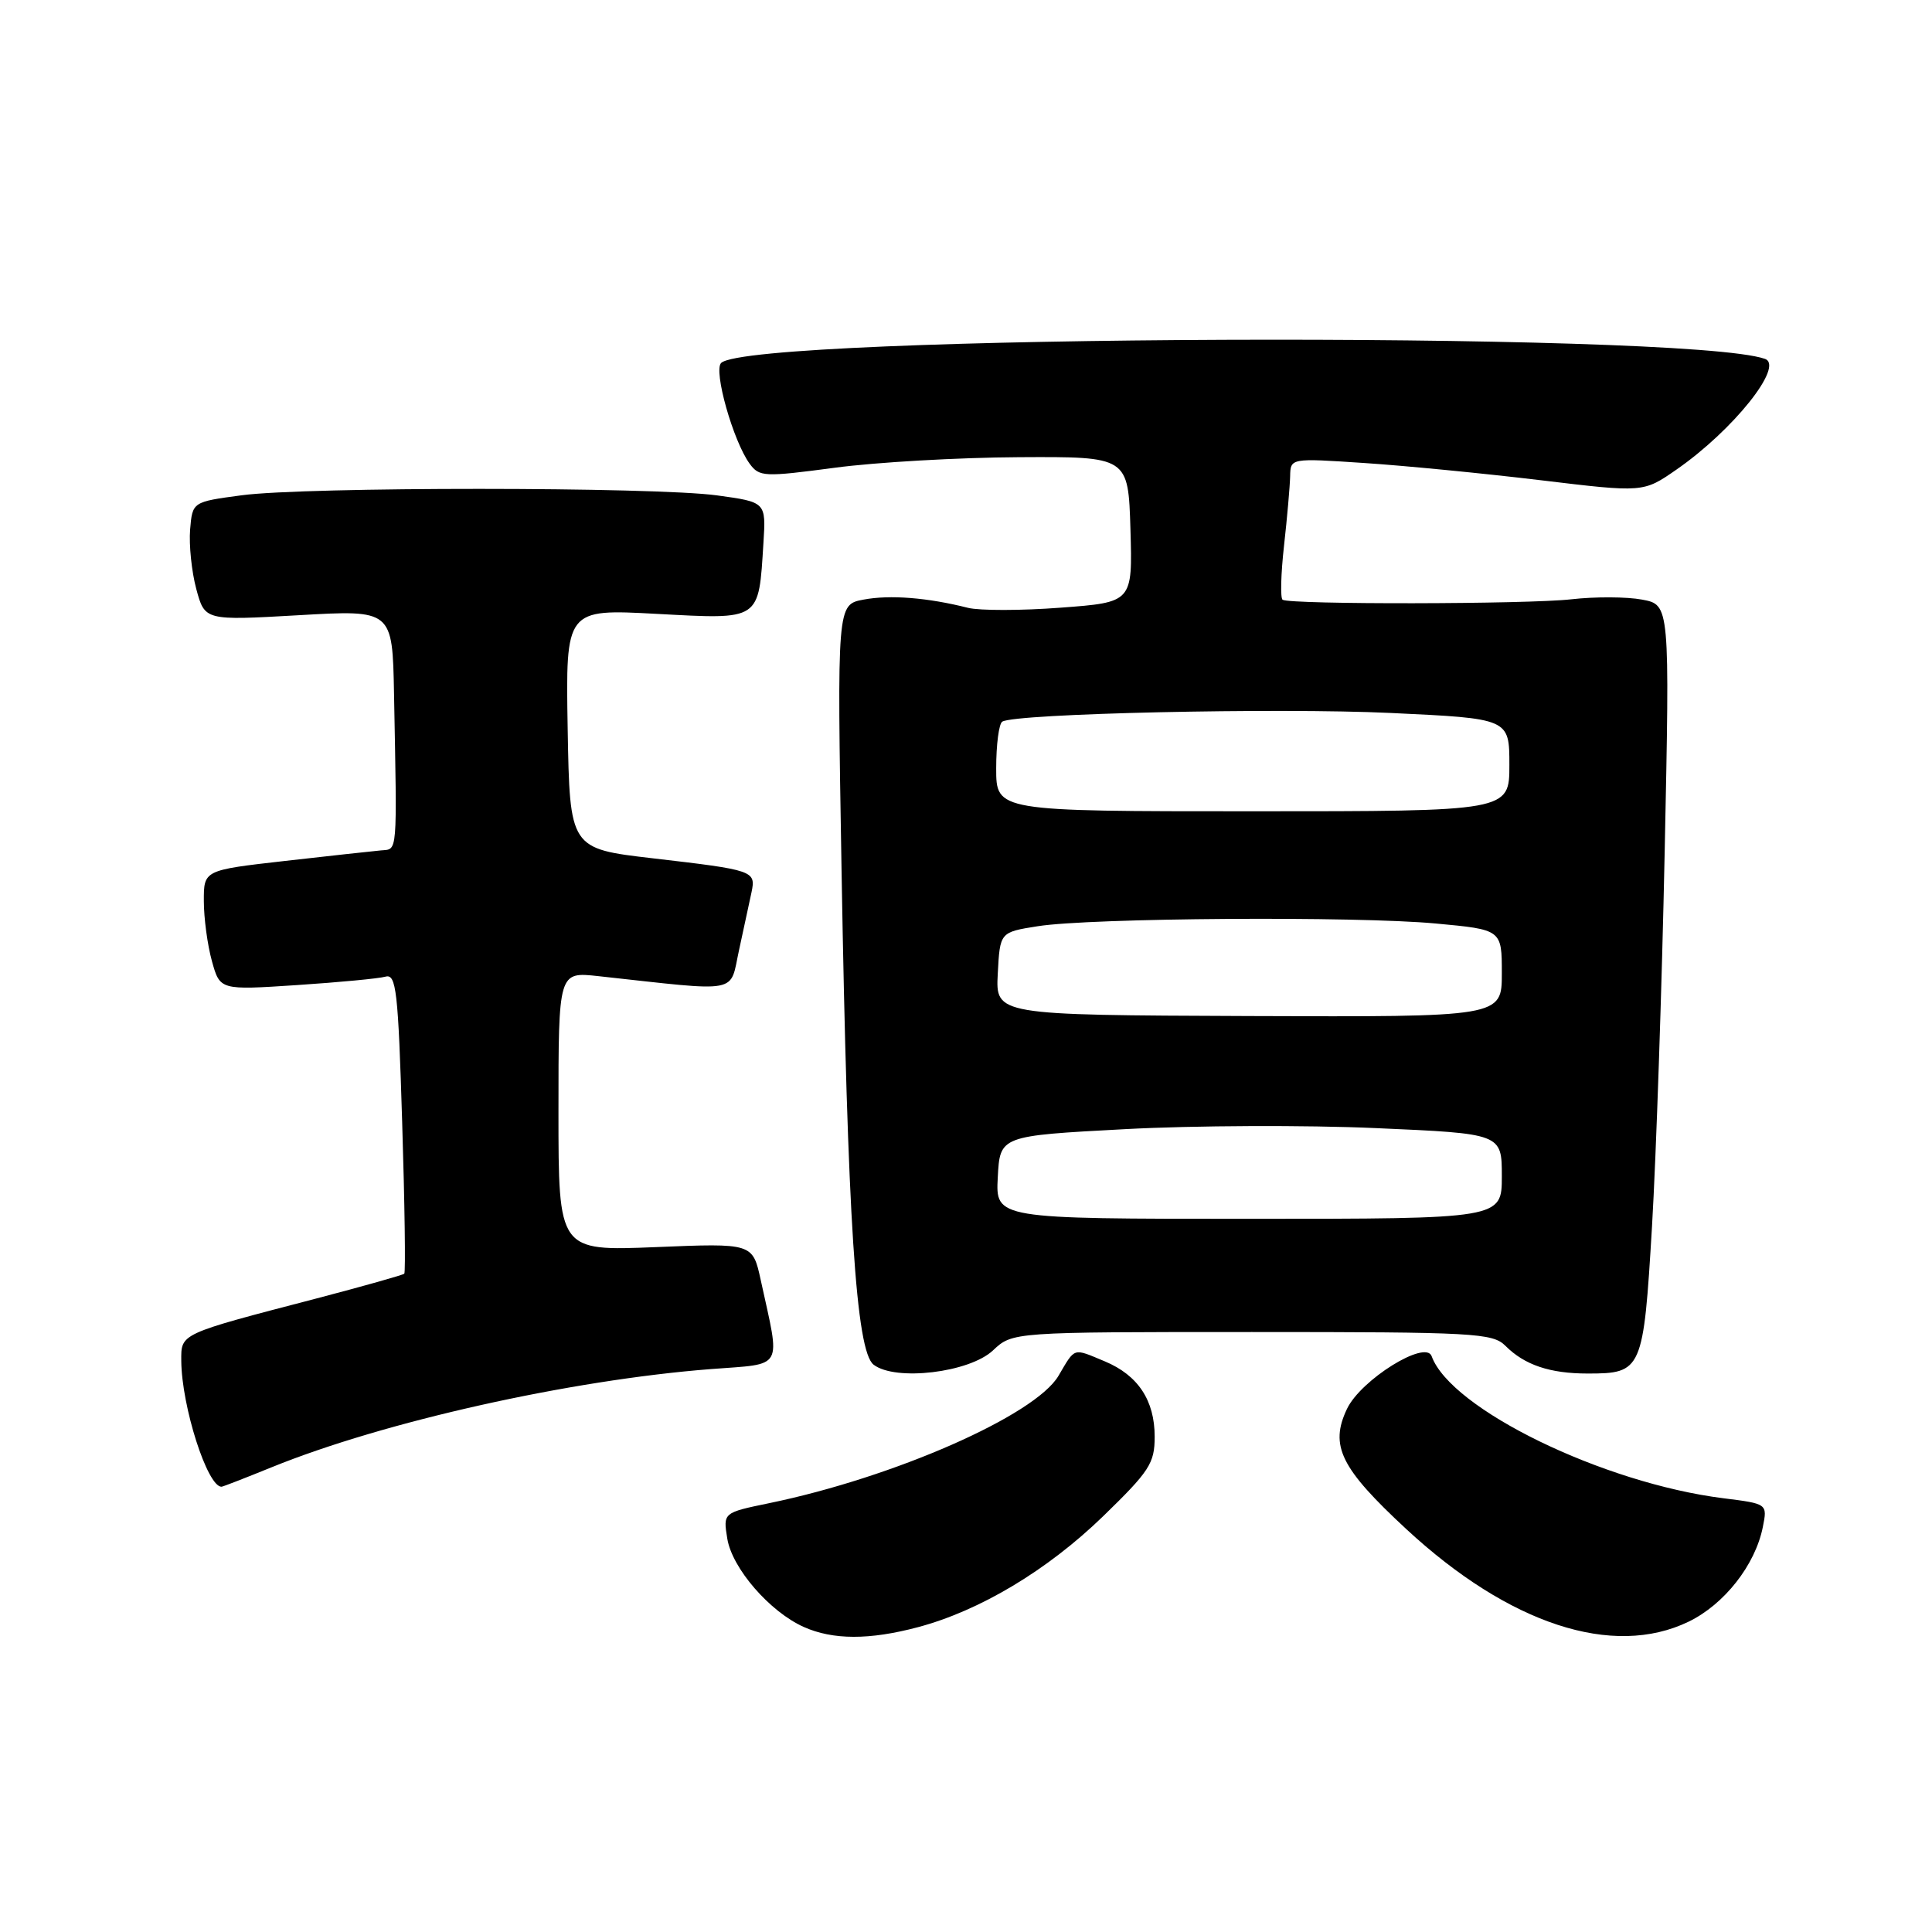 <?xml version="1.0" encoding="UTF-8" standalone="no"?>
<!DOCTYPE svg PUBLIC "-//W3C//DTD SVG 1.1//EN" "http://www.w3.org/Graphics/SVG/1.1/DTD/svg11.dtd" >
<svg xmlns="http://www.w3.org/2000/svg" xmlns:xlink="http://www.w3.org/1999/xlink" version="1.1" viewBox="0 0 256 256">
 <g >
 <path fill="currentColor"
d=" M 121.63 215.61 C 129.83 213.43 138.77 208.08 146.15 200.93 C 152.32 194.94 153.00 193.90 153.00 190.37 C 153.00 185.56 150.80 182.23 146.40 180.39 C 142.11 178.60 142.51 178.48 140.25 182.31 C 137.16 187.54 118.49 195.76 101.91 199.18 C 95.81 200.44 95.81 200.44 96.37 203.88 C 97.01 207.81 101.99 213.56 106.50 215.58 C 110.37 217.31 115.21 217.32 121.63 215.61 Z  M 223.75 214.88 C 228.48 212.59 232.57 207.38 233.58 202.36 C 234.20 199.26 234.20 199.26 228.39 198.53 C 212.44 196.54 192.22 186.70 189.70 179.70 C 188.90 177.48 180.31 182.83 178.48 186.69 C 176.16 191.57 177.64 194.55 186.36 202.63 C 199.97 215.23 213.72 219.73 223.75 214.88 Z  M 35.97 194.43 C 50.88 188.37 75.53 182.86 94.20 181.41 C 104.00 180.65 103.43 181.67 100.80 169.61 C 99.73 164.72 99.73 164.72 86.87 165.25 C 74.00 165.77 74.00 165.77 74.00 147.27 C 74.00 128.77 74.00 128.77 79.25 129.34 C 98.41 131.43 96.63 131.76 97.94 125.83 C 98.58 122.90 99.32 119.48 99.58 118.23 C 100.17 115.38 99.91 115.29 86.50 113.73 C 75.50 112.45 75.50 112.45 75.22 96.57 C 74.95 80.69 74.95 80.69 87.00 81.34 C 100.87 82.08 100.51 82.32 101.16 71.93 C 101.50 66.53 101.50 66.53 95.00 65.64 C 86.62 64.50 40.48 64.49 32.00 65.63 C 25.50 66.50 25.50 66.50 25.19 70.18 C 25.03 72.21 25.39 75.75 26.01 78.05 C 27.14 82.23 27.14 82.23 39.57 81.52 C 52.00 80.80 52.00 80.80 52.21 91.90 C 52.62 113.57 52.70 112.48 50.50 112.68 C 49.40 112.78 43.66 113.41 37.75 114.08 C 27.00 115.30 27.00 115.30 27.01 119.40 C 27.01 121.65 27.49 125.23 28.08 127.35 C 29.15 131.20 29.15 131.20 39.33 130.53 C 44.92 130.16 50.22 129.66 51.09 129.41 C 52.50 129.02 52.76 131.30 53.29 148.70 C 53.63 159.55 53.75 168.58 53.57 168.77 C 53.39 168.95 48.12 170.43 41.87 172.07 C 23.69 176.81 24.00 176.67 24.02 180.33 C 24.07 186.36 27.47 197.00 29.35 197.00 C 29.52 197.00 32.50 195.84 35.97 194.43 Z  M 131.57 178.94 C 134.16 176.50 134.16 176.50 165.90 176.50 C 195.35 176.50 197.78 176.63 199.48 178.33 C 202.01 180.87 205.38 182.00 210.37 182.00 C 217.59 182.00 217.76 181.61 218.90 162.50 C 219.45 153.15 220.21 130.79 220.58 112.82 C 221.26 80.14 221.26 80.14 217.58 79.45 C 215.56 79.07 211.34 79.05 208.20 79.41 C 202.42 80.07 171.00 80.12 169.95 79.47 C 169.64 79.28 169.72 76.05 170.14 72.31 C 170.56 68.56 170.92 64.42 170.95 63.10 C 171.00 60.70 171.00 60.70 180.75 61.35 C 186.11 61.70 196.63 62.73 204.13 63.63 C 217.75 65.27 217.75 65.27 222.13 62.23 C 229.65 57.02 236.48 48.46 233.86 47.55 C 223.26 43.85 99.54 44.34 95.56 48.09 C 94.50 49.09 97.15 58.45 99.33 61.44 C 100.62 63.20 101.24 63.22 110.60 61.98 C 116.04 61.25 127.03 60.62 135.00 60.58 C 149.50 60.50 149.50 60.50 149.79 70.15 C 150.07 79.81 150.07 79.81 140.54 80.52 C 135.30 80.92 129.78 80.92 128.26 80.54 C 122.93 79.19 117.92 78.79 114.43 79.45 C 110.91 80.11 110.91 80.11 111.51 115.30 C 112.30 161.56 113.43 179.05 115.76 180.83 C 118.66 183.05 128.44 181.88 131.57 178.94 Z  M 132.21 156.00 C 132.50 150.50 132.50 150.50 149.04 149.62 C 158.13 149.13 173.10 149.07 182.29 149.48 C 199.00 150.21 199.00 150.21 199.00 155.86 C 199.00 161.50 199.00 161.50 165.46 161.50 C 131.92 161.50 131.92 161.50 132.21 156.00 Z  M 132.21 129.01 C 132.50 123.52 132.50 123.52 137.50 122.73 C 144.47 121.62 179.69 121.38 190.25 122.37 C 199.00 123.18 199.00 123.18 199.00 128.97 C 199.00 134.76 199.00 134.76 165.46 134.63 C 131.92 134.50 131.92 134.50 132.21 129.01 Z  M 132.00 101.81 C 132.00 98.68 132.36 95.89 132.81 95.62 C 134.55 94.54 169.33 93.77 184.25 94.47 C 200.00 95.21 200.00 95.21 200.00 101.36 C 200.00 107.50 200.00 107.50 166.00 107.50 C 132.00 107.50 132.00 107.50 132.00 101.81 Z "/>
</g>
</svg>